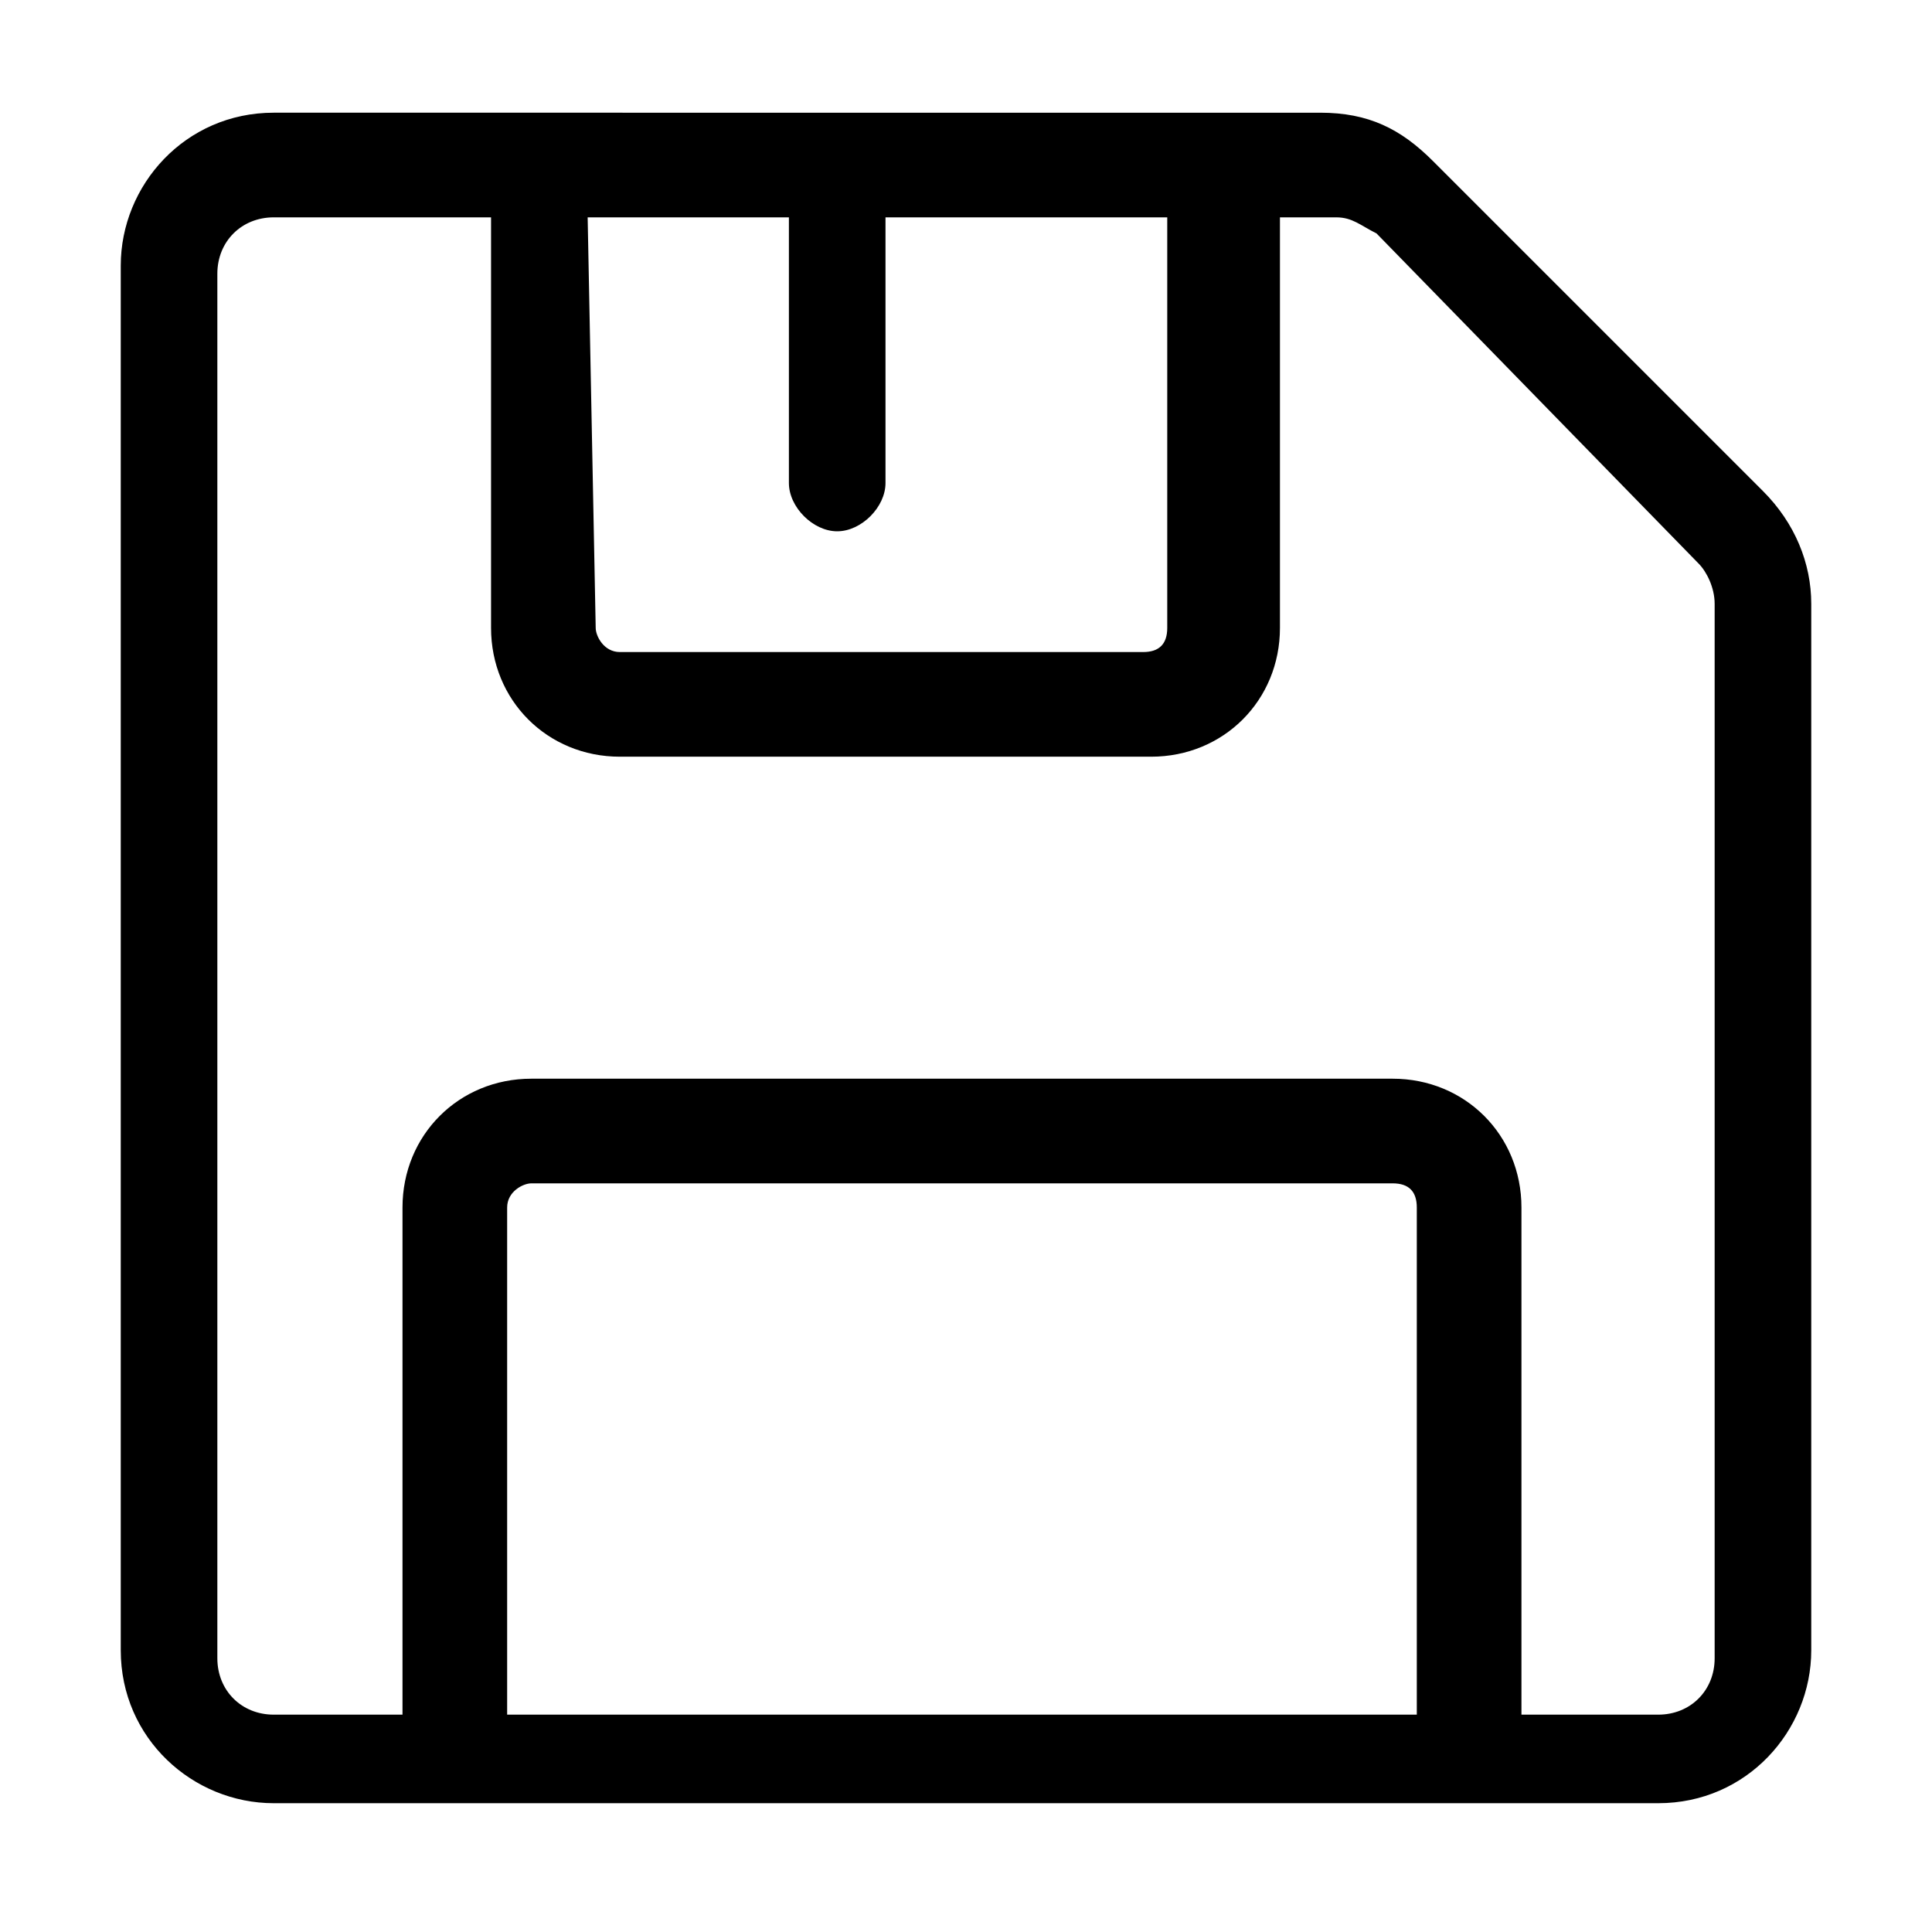 <svg version="1.1" id="Vlt-icon-save" xmlns="http://www.w3.org/2000/svg" xmlns:xlink="http://www.w3.org/1999/xlink" x="0px" y="0px" viewBox="0 0 24 24" style="enable-background:new 0 0 24 24;" xml:space="preserve"><path d="M21.3,20.6c0,0.4-0.3,0.7-0.7,0.7h-1.7V15c0-0.9-0.7-1.6-1.6-1.6H6.6c-0.9,0-1.6,0.7-1.6,1.6v6.3H3.4&#xA;&#x9;c-0.4,0-0.7-0.3-0.7-0.7l0-17.2c0-0.4,0.3-0.7,0.7-0.7h2.7v5.1c0,0.9,0.7,1.6,1.6,1.6h6.6c0.9,0,1.6-0.7,1.6-1.6V2.7h0.7&#xA;&#x9;c0.2,0,0.3,0.1,0.5,0.2L21.1,7c0.1,0.1,0.2,0.3,0.2,0.5L21.3,20.6L21.3,20.6z M17.6,21.3l-11.3,0V15c0-0.2,0.2-0.3,0.3-0.3h10.7&#xA;&#x9;c0.2,0,0.3,0.1,0.3,0.3L17.6,21.3L17.6,21.3z M7.3,2.7h2.5v3.3c0,0.3,0.3,0.6,0.6,0.6c0.3,0,0.6-0.3,0.6-0.6V2.7h3.5v5.1&#xA;&#x9;c0,0.2-0.1,0.3-0.3,0.3H7.7c-0.2,0-0.3-0.2-0.3-0.3L7.3,2.7L7.3,2.7z M21.9,6.1l-4.1-4.1c-0.4-0.4-0.8-0.6-1.4-0.6H3.4v0&#xA;&#x9;c-1.1,0-1.9,0.9-1.9,1.9h0l0,17.2c0,1.1,0.9,1.9,1.9,1.9h17.2c1.1,0,1.9-0.9,1.9-1.9V7.5C22.5,7,22.3,6.5,21.9,6.1L21.9,6.1z"/></svg>